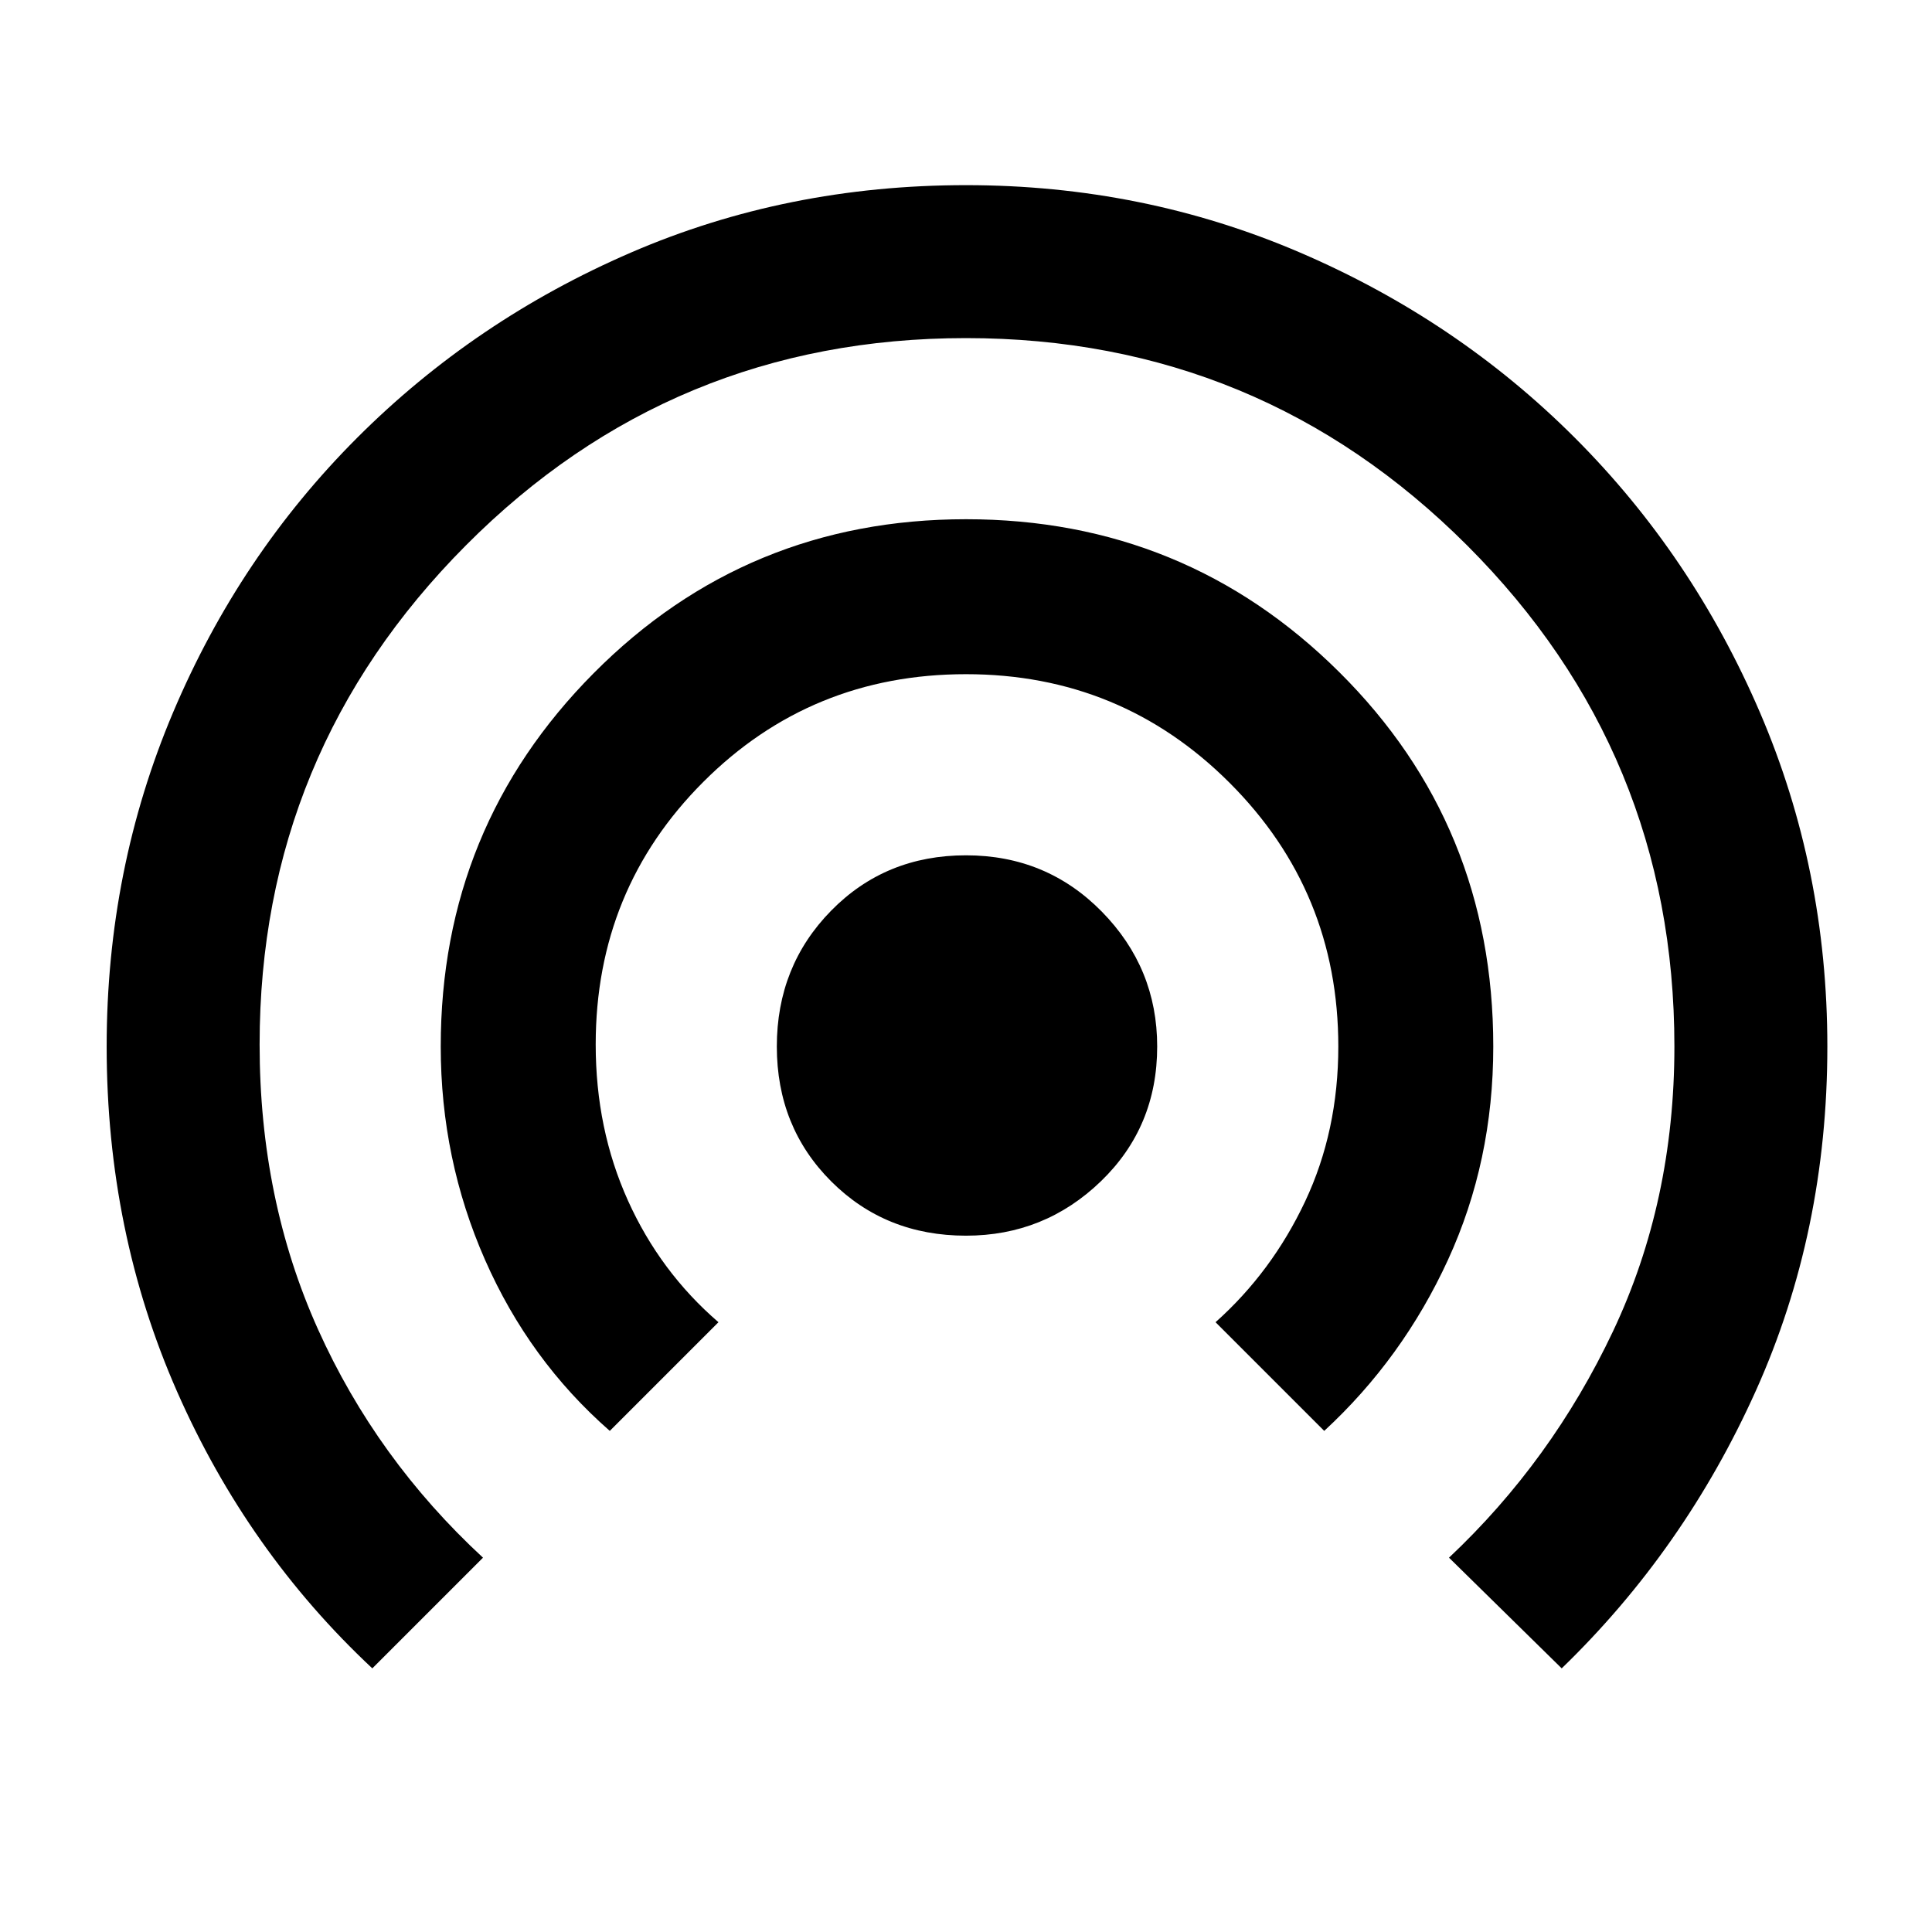 <svg xmlns="http://www.w3.org/2000/svg" height="48" width="48"><path d="M24 30.7Q22 30.7 20.65 29.35Q19.3 28 19.3 26Q19.3 24 20.65 22.625Q22 21.25 24 21.25Q26 21.25 27.375 22.65Q28.75 24.05 28.75 26Q28.75 28 27.35 29.35Q25.95 30.7 24 30.7ZM15.15 35.55Q13.15 33.8 12.05 31.3Q10.95 28.8 10.95 26Q10.95 20.55 14.75 16.725Q18.55 12.9 24 12.9Q29.45 12.9 33.275 16.7Q37.1 20.5 37.1 26Q37.1 28.85 35.975 31.3Q34.85 33.75 32.9 35.55L30.2 32.85Q31.6 31.6 32.425 29.85Q33.25 28.1 33.25 26Q33.25 22.15 30.55 19.45Q27.85 16.75 24 16.75Q20.15 16.75 17.475 19.425Q14.8 22.1 14.8 25.95Q14.8 28.05 15.6 29.825Q16.4 31.6 17.85 32.85ZM9.25 41.45Q6.15 38.55 4.4 34.575Q2.65 30.6 2.65 26Q2.65 21.6 4.3 17.7Q5.95 13.8 8.875 10.875Q11.8 7.95 15.675 6.275Q19.55 4.6 24 4.6Q28.4 4.6 32.3 6.275Q36.2 7.95 39.125 10.875Q42.05 13.8 43.725 17.7Q45.4 21.6 45.4 26Q45.4 30.6 43.625 34.55Q41.85 38.5 38.8 41.45L36 38.7Q38.55 36.3 40.075 33.075Q41.6 29.85 41.6 26Q41.6 18.7 36.45 13.55Q31.3 8.4 24 8.4Q16.7 8.4 11.575 13.55Q6.45 18.7 6.45 25.95Q6.45 29.8 7.9 33.025Q9.35 36.25 12 38.7Z"/></svg>